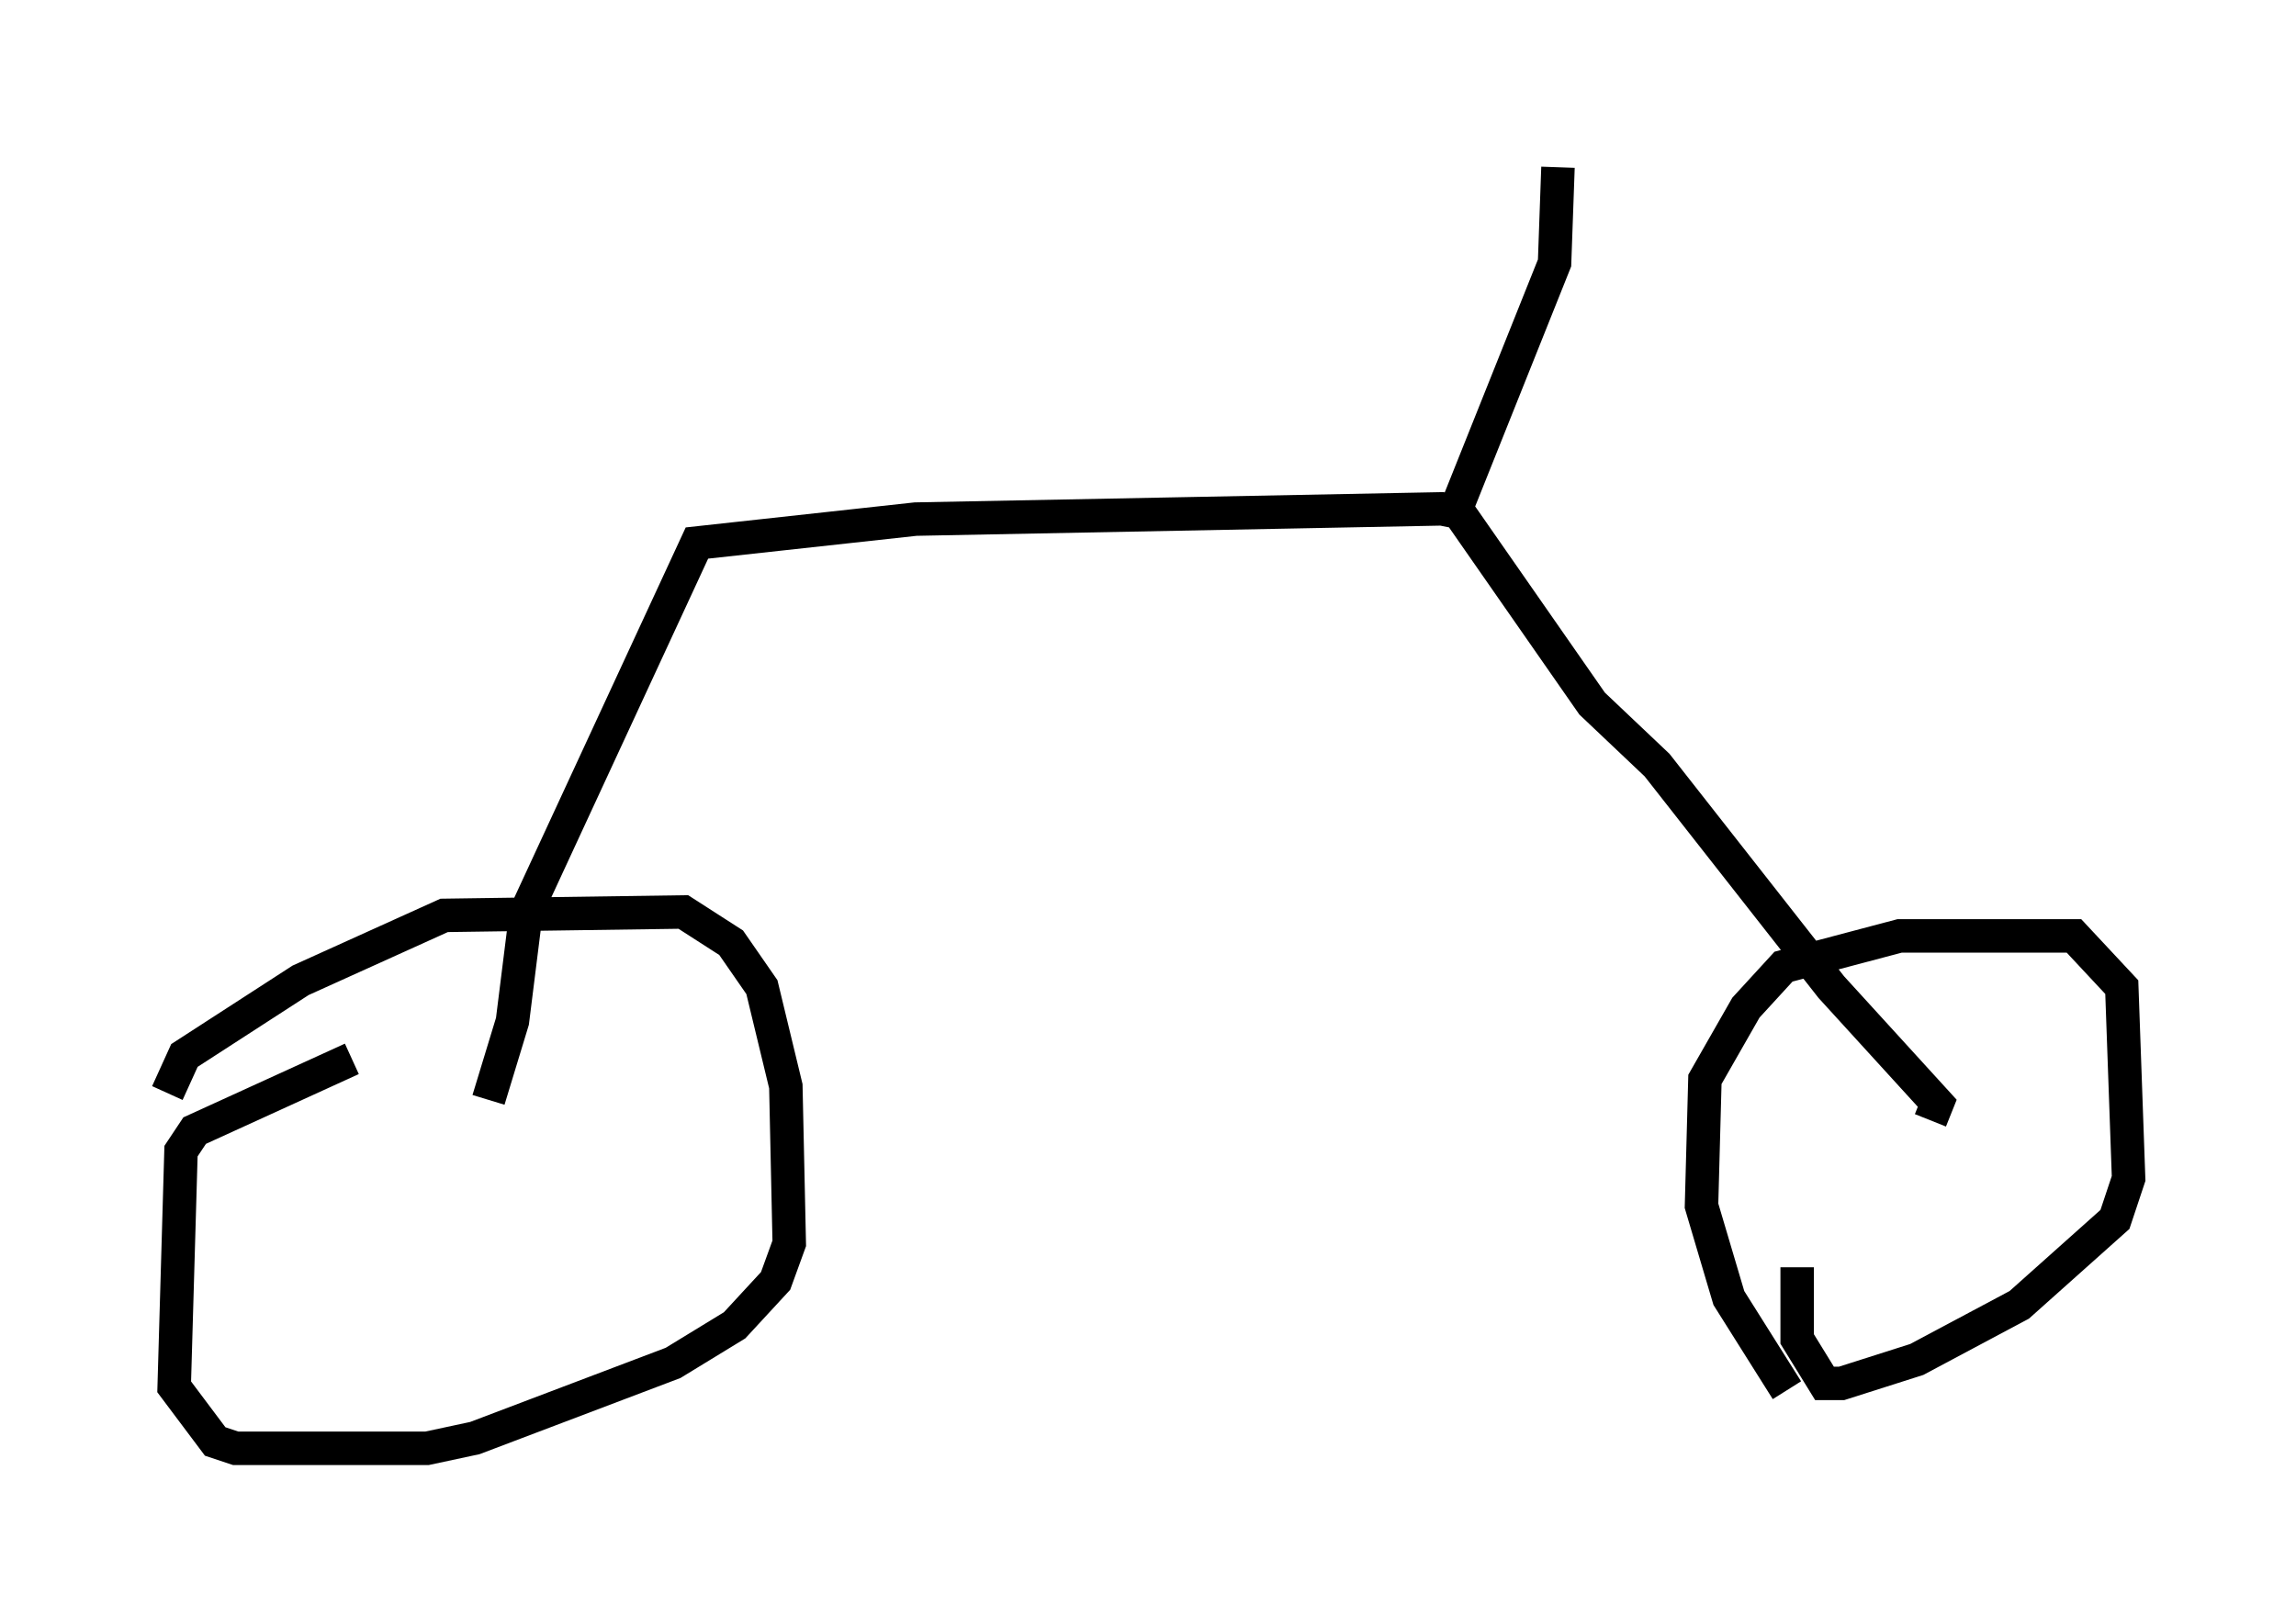 <?xml version="1.0" encoding="utf-8" ?>
<svg baseProfile="full" height="48.282" version="1.1" width="68.596" xmlns="http://www.w3.org/2000/svg" xmlns:ev="http://www.w3.org/2001/xml-events" xmlns:xlink="http://www.w3.org/1999/xlink"><defs /><rect fill="white" height="48.282" width="68.596" x="0" y="0" /><path d="M5.102, 33.277 m-0.102, -0.613 l0.51, -1.123 3.471, -2.246 l4.288, -1.94 7.146, -0.102 l1.429, 0.919 0.919, 1.327 l0.715, 2.96 0.102, 4.696 l-0.408, 1.123 -1.225, 1.327 l-1.838, 1.123 -5.921, 2.246 l-1.429, 0.306 -5.717, 0.0 l-0.613, -0.204 -1.225, -1.633 l0.204, -7.044 0.408, -0.613 l4.696, -2.144 m42.875, 9.902 l-1.735, -2.756 -0.817, -2.756 l0.102, -3.777 1.225, -2.144 l1.123, -1.225 3.471, -0.919 l5.206, 0.0 1.429, 1.531 l0.204, 5.717 -0.408, 1.225 l-2.858, 2.552 -3.063, 1.633 l-2.246, 0.715 -0.51, 0.0 l-0.817, -1.327 0.0, -2.144 m3.981, -4.39 l0.204, -0.51 -3.165, -3.471 l-5.206, -6.635 -1.94, -1.838 l-3.981, -5.717 -0.51, -0.102 l-15.721, 0.306 -6.533, 0.715 l-5.104, 11.025 -0.408, 3.267 l-0.715, 2.348 m28.992, -17.865 l2.858, -7.146 0.102, -2.858 " fill="none" stroke="black" stroke-width="1" /></svg>
